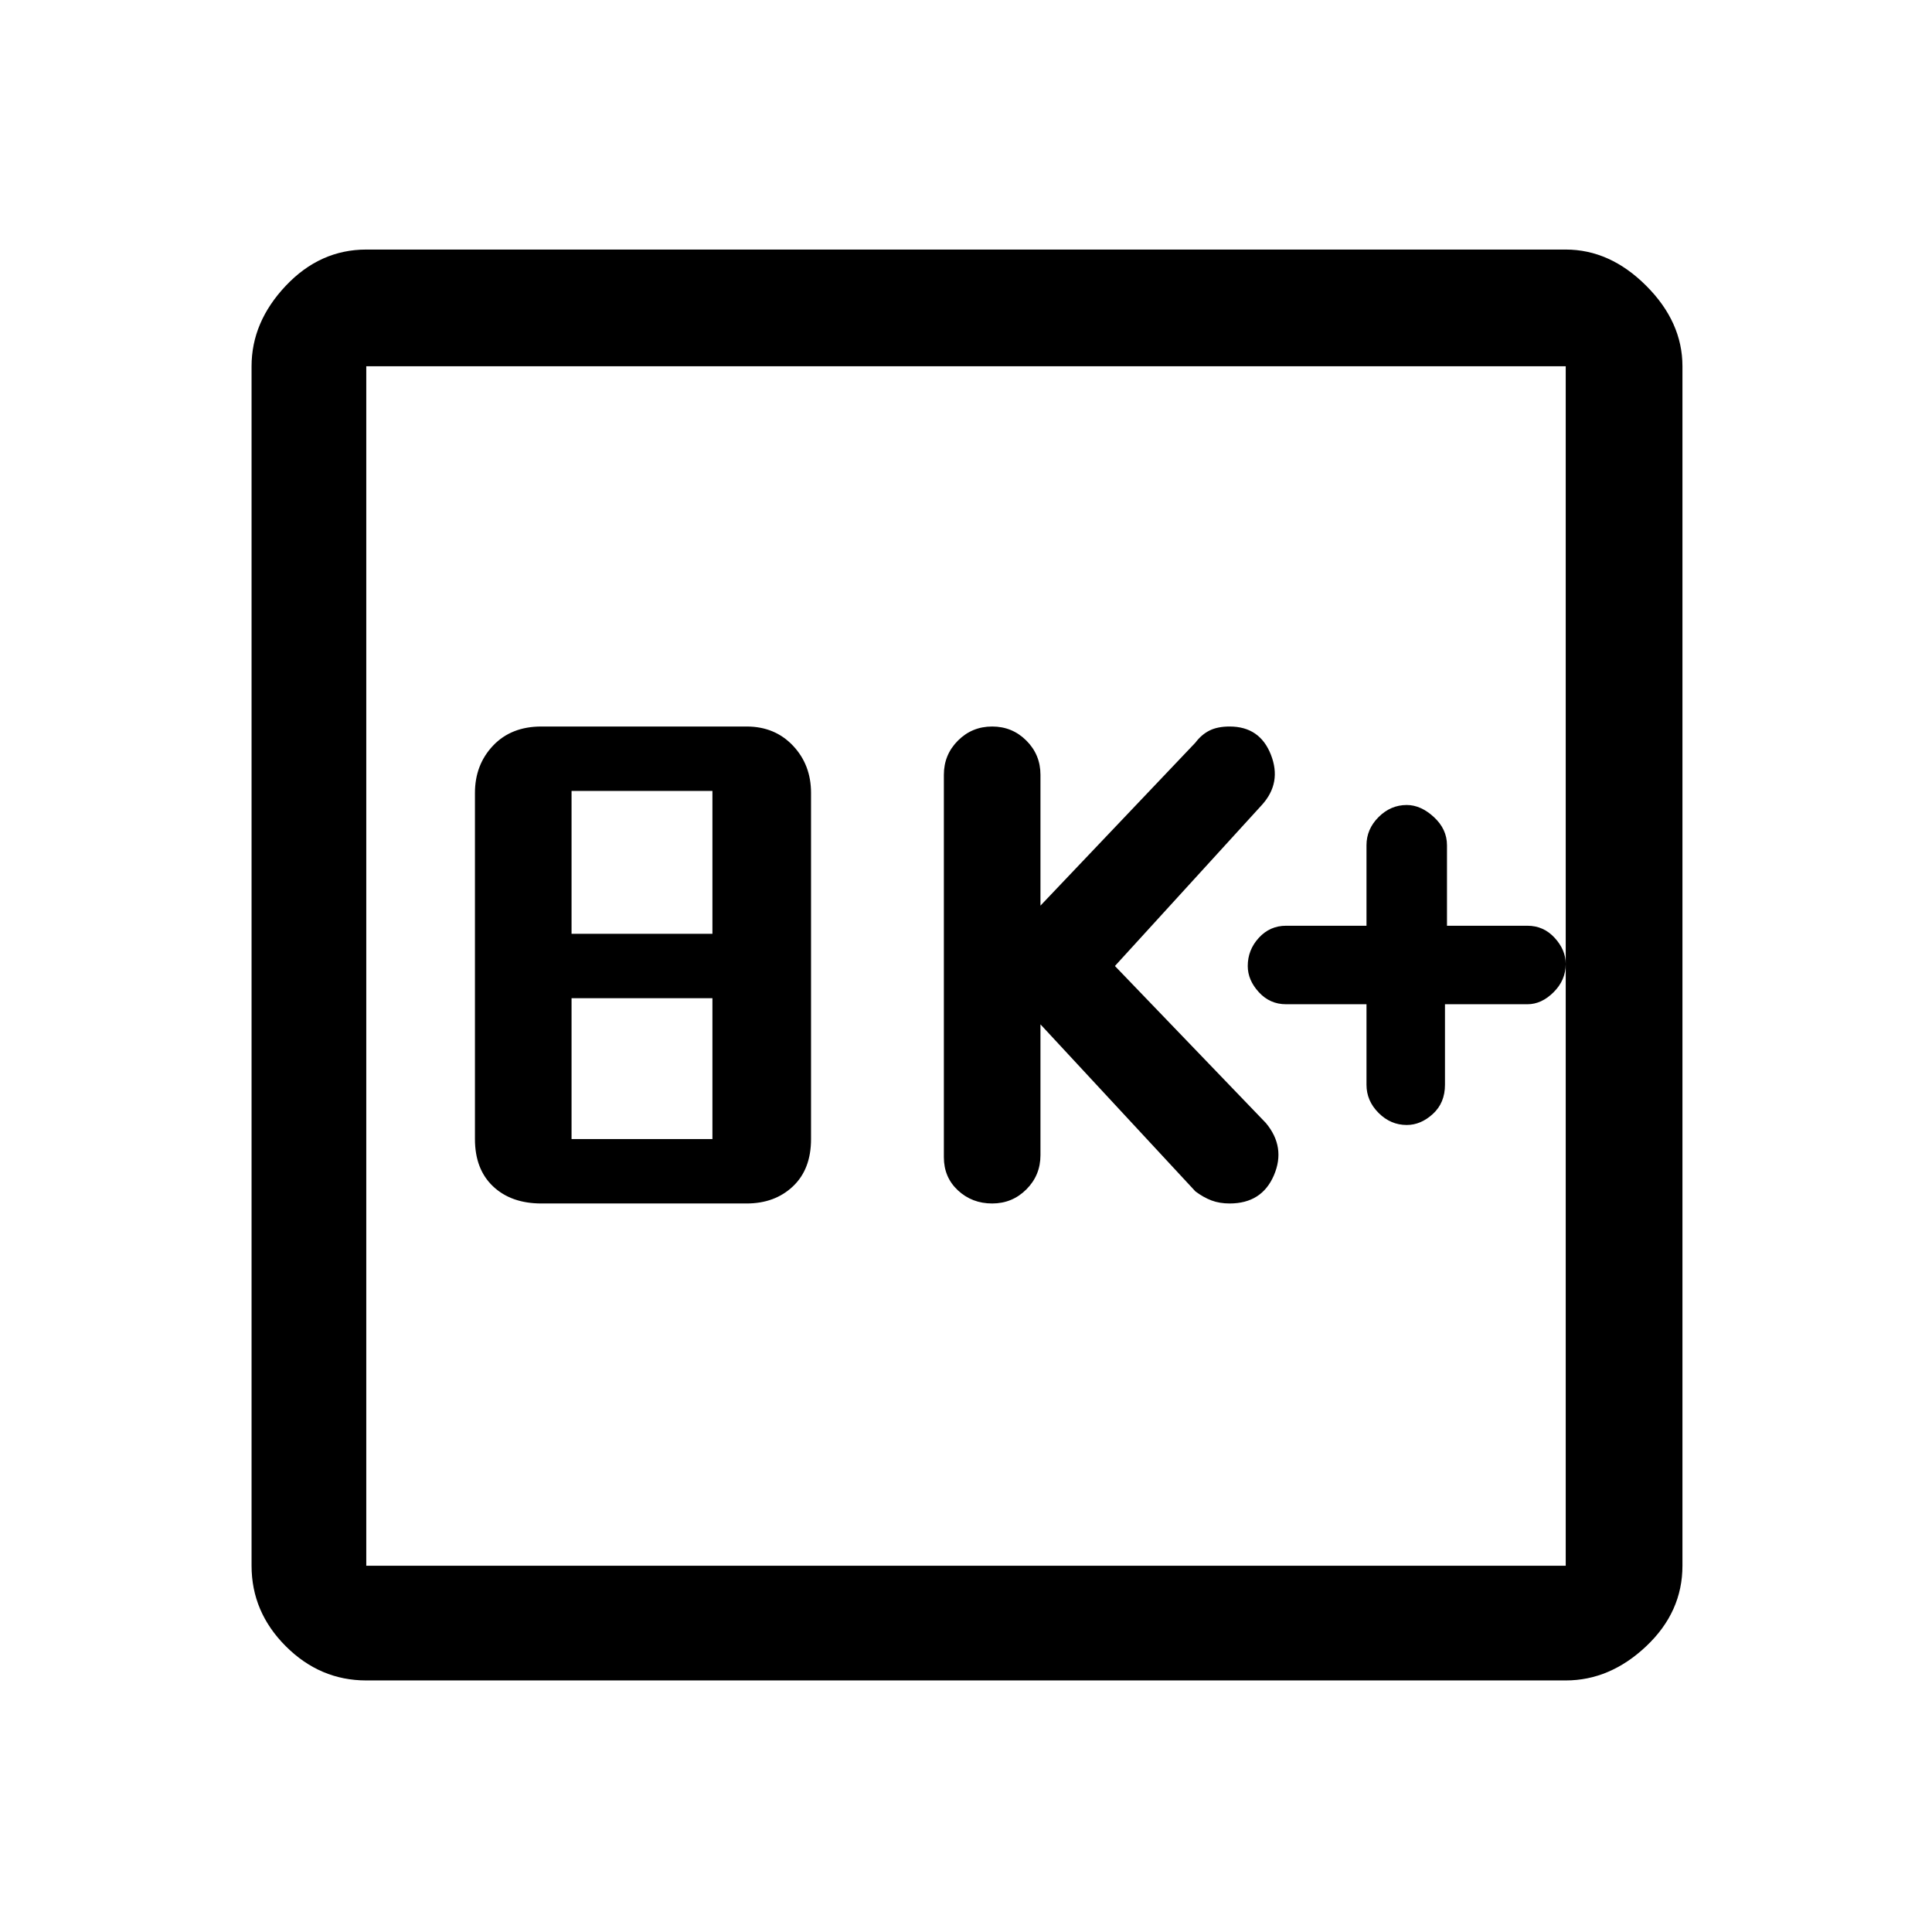<svg xmlns="http://www.w3.org/2000/svg" height="48" width="48"><path d="M24.65 29.9Q25.15 29.9 25.5 29.55Q25.85 29.2 25.85 28.7V25.45L29.7 29.6Q29.9 29.75 30.1 29.825Q30.3 29.9 30.55 29.9Q31.35 29.9 31.65 29.2Q31.95 28.5 31.45 27.9L27.7 24L31.35 20Q31.85 19.45 31.575 18.75Q31.3 18.05 30.55 18.05Q30.25 18.05 30.05 18.15Q29.85 18.25 29.7 18.45L25.85 22.5V19.25Q25.85 18.75 25.5 18.4Q25.15 18.05 24.65 18.05Q24.15 18.05 23.8 18.4Q23.45 18.75 23.45 19.25V28.75Q23.45 29.25 23.8 29.575Q24.15 29.9 24.65 29.9ZM13.45 29.9H18.55Q19.25 29.9 19.7 29.475Q20.15 29.05 20.15 28.3V19.7Q20.15 19 19.7 18.525Q19.25 18.05 18.55 18.05H13.45Q12.7 18.05 12.25 18.525Q11.8 19 11.8 19.7V28.3Q11.8 29.05 12.25 29.475Q12.7 29.9 13.45 29.9ZM14.2 23.2V19.65H17.7V23.2ZM14.2 28.3V24.8H17.7V28.3ZM9.1 41.75Q7.95 41.75 7.1 40.9Q6.25 40.05 6.25 38.9V9.1Q6.25 8 7.1 7.1Q7.95 6.2 9.1 6.2H38.9Q40 6.2 40.9 7.1Q41.8 8 41.8 9.1V38.9Q41.8 40.05 40.9 40.9Q40 41.75 38.9 41.75ZM9.1 38.9H38.9Q38.9 38.9 38.9 38.9Q38.9 38.9 38.9 38.9V9.1Q38.9 9.1 38.9 9.1Q38.9 9.1 38.9 9.1H9.1Q9.1 9.1 9.1 9.1Q9.1 9.1 9.1 9.1V38.9Q9.1 38.9 9.1 38.9Q9.1 38.9 9.1 38.9ZM9.1 9.1Q9.1 9.1 9.1 9.1Q9.1 9.1 9.1 9.1V38.9Q9.1 38.9 9.1 38.9Q9.1 38.9 9.1 38.9Q9.1 38.9 9.1 38.9Q9.1 38.9 9.1 38.9V9.1Q9.1 9.1 9.1 9.1Q9.1 9.1 9.1 9.1ZM34.95 27.95Q35.3 27.95 35.6 27.675Q35.9 27.4 35.9 26.95V24.95H37.95Q38.3 24.95 38.6 24.65Q38.9 24.35 38.9 23.95Q38.9 23.6 38.625 23.3Q38.35 23 37.95 23H35.95V21Q35.95 20.6 35.625 20.3Q35.3 20 34.95 20Q34.55 20 34.25 20.3Q33.95 20.6 33.95 21V23H31.95Q31.55 23 31.275 23.3Q31 23.6 31 24Q31 24.35 31.275 24.65Q31.55 24.95 31.95 24.95H33.95V26.95Q33.95 27.35 34.25 27.65Q34.55 27.95 34.95 27.95Z"/></svg>